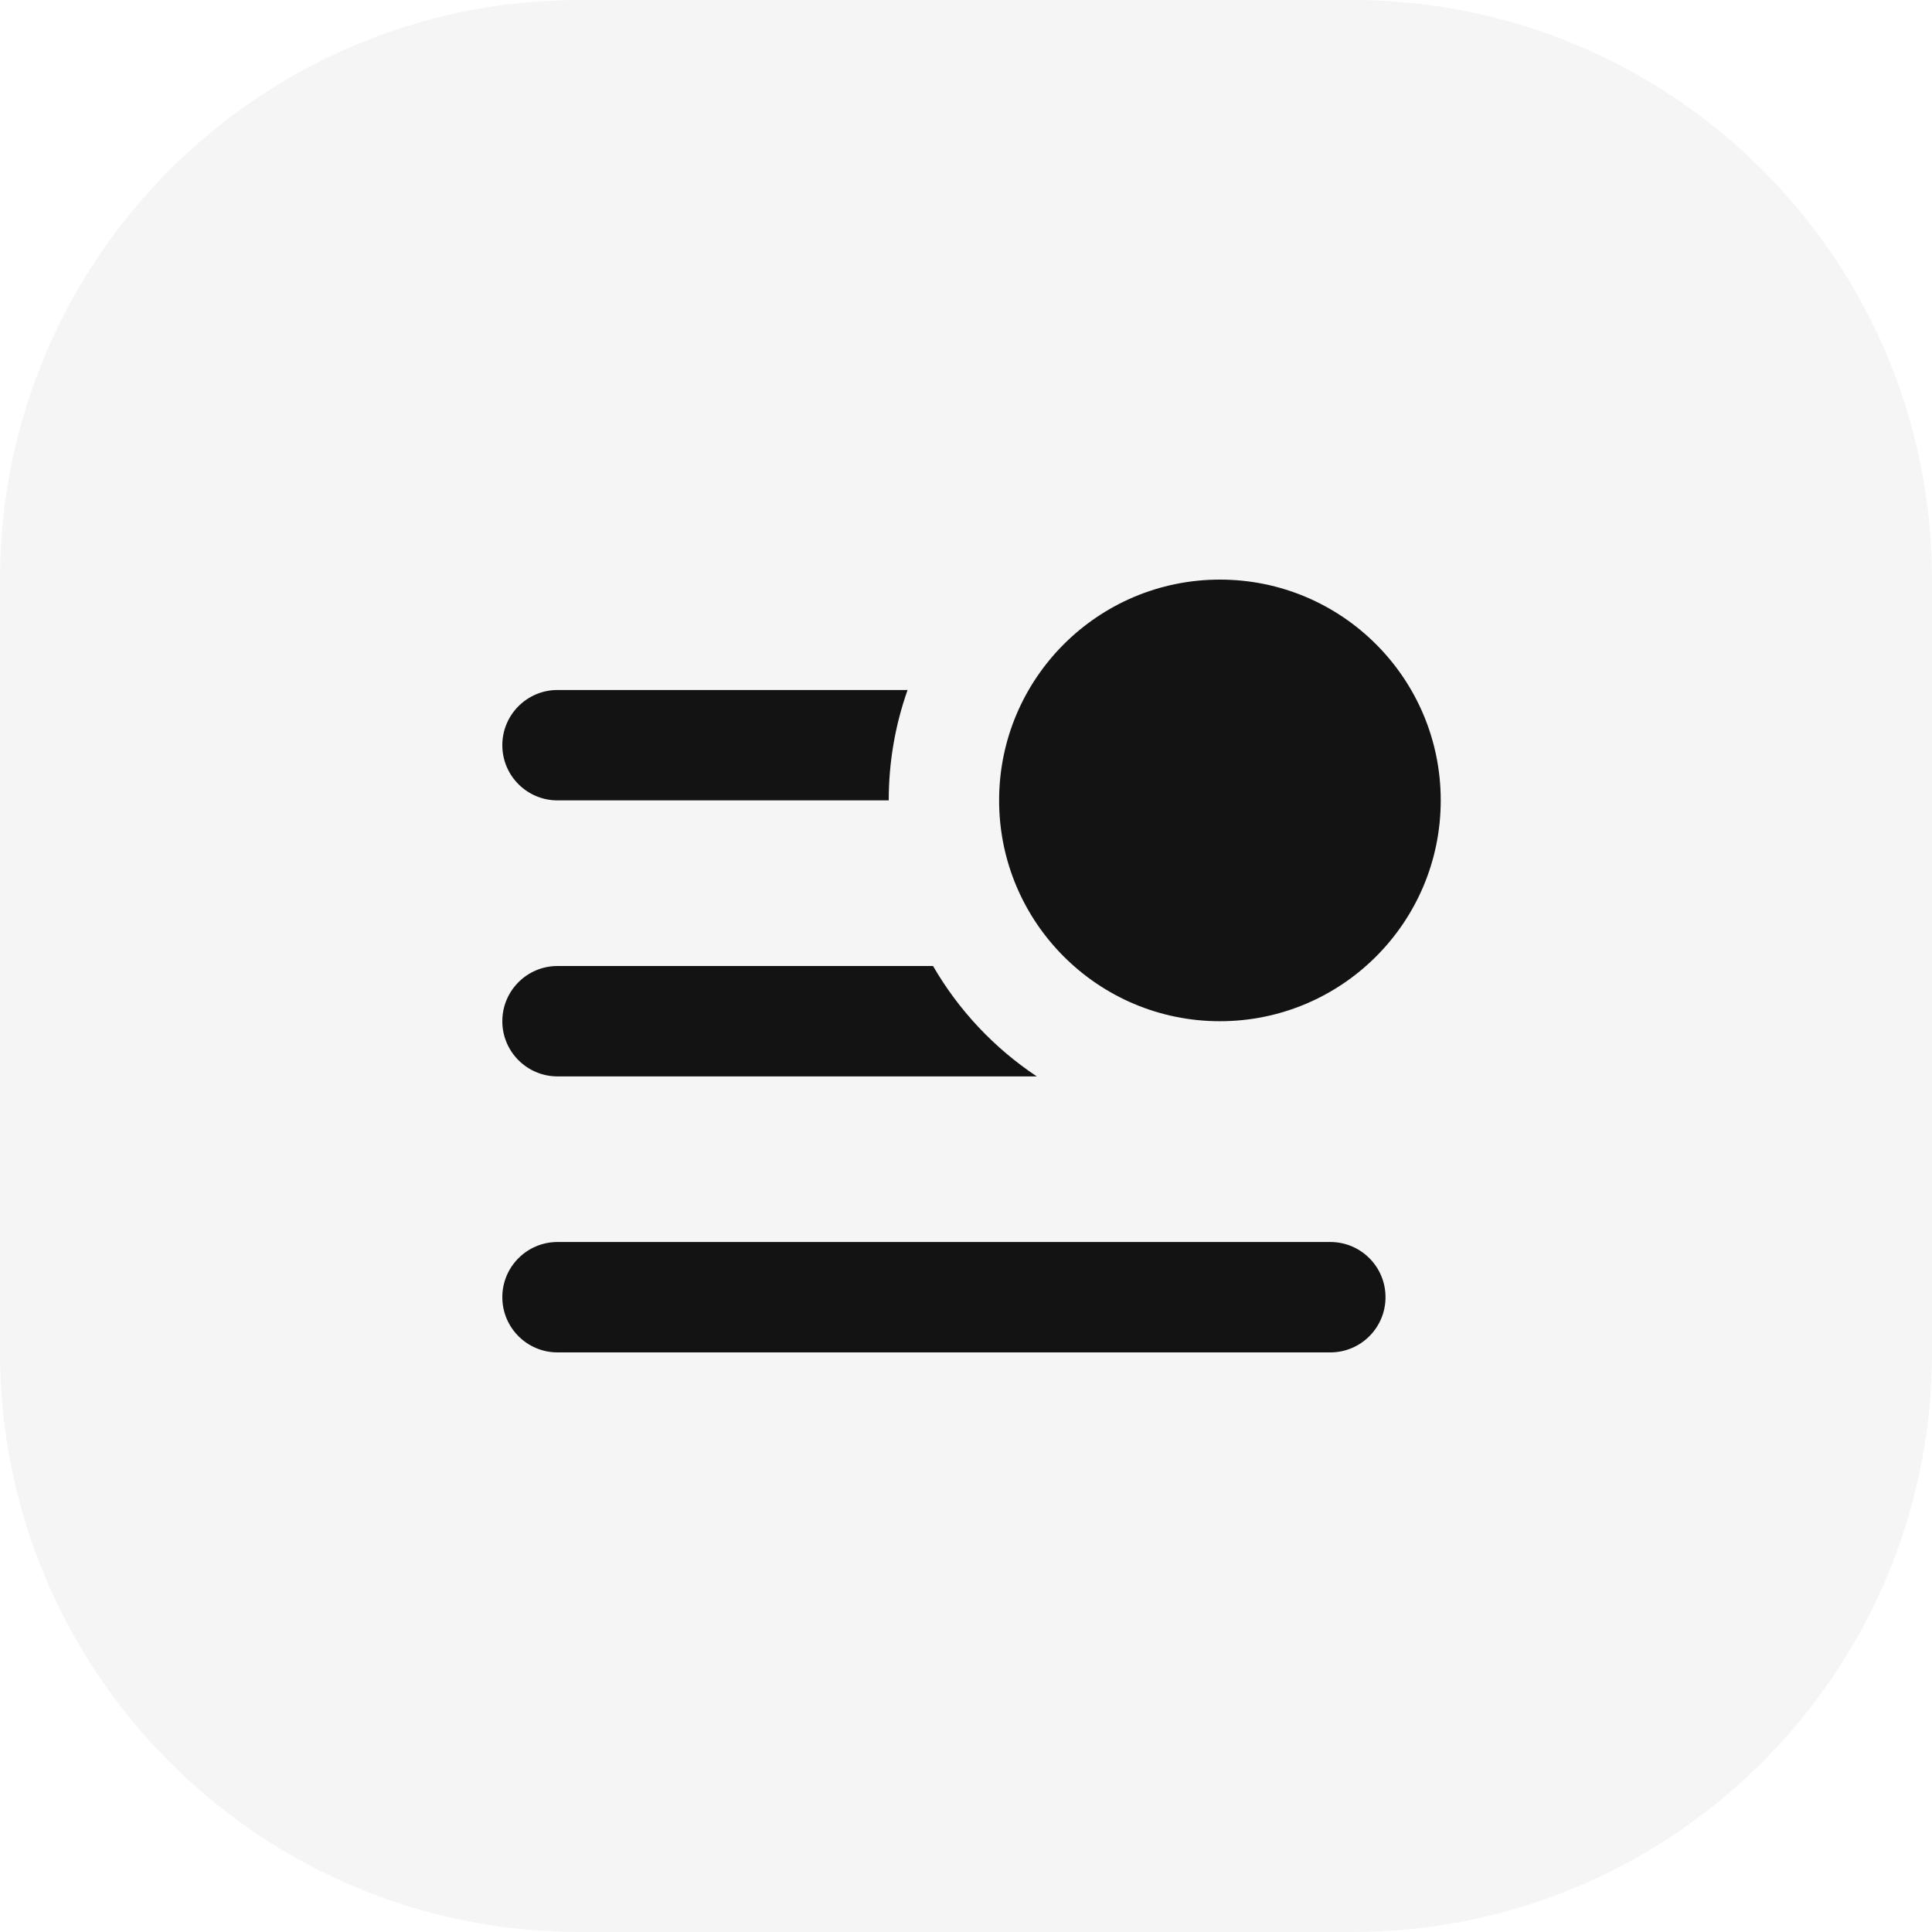 <svg width="50" height="50" viewBox="0 0 50 50" fill="none" xmlns="http://www.w3.org/2000/svg">
<path d="M0 15C0 6.716 6.716 0 15 0H35C43.284 0 50 6.716 50 15V35C50 43.284 43.284 50 35 50H15C6.716 50 0 43.284 0 35V15Z" fill="#131314" fill-opacity="0.04"/>
<path d="M37.286 20.714C37.286 23.87 34.727 26.429 31.571 26.429C28.416 26.429 25.857 23.87 25.857 20.714C25.857 17.558 28.416 15 31.571 15C34.727 15 37.286 17.558 37.286 20.714Z" fill="#131314"/>
<path d="M28.714 20.714C28.714 19.136 29.994 17.857 31.571 17.857C33.149 17.857 34.429 19.136 34.429 20.714H28.714Z" fill="#131314"/>
<path d="M23 20.714C23 19.712 23.172 18.751 23.488 17.857H14.429C13.64 17.857 13 18.497 13 19.286C13 20.075 13.64 20.714 14.429 20.714H23Z" fill="#131314"/>
<path d="M24.147 25C24.81 26.147 25.732 27.126 26.832 27.857H14.429C13.64 27.857 13 27.218 13 26.429C13 25.64 13.64 25 14.429 25H24.147Z" fill="#131314"/>
<path d="M14.429 32.143C13.64 32.143 13 32.782 13 33.571C13 34.36 13.64 35 14.429 35H34.429C35.218 35 35.857 34.36 35.857 33.571C35.857 32.782 35.218 32.143 34.429 32.143H14.429Z" fill="#131314"/>
</svg>
